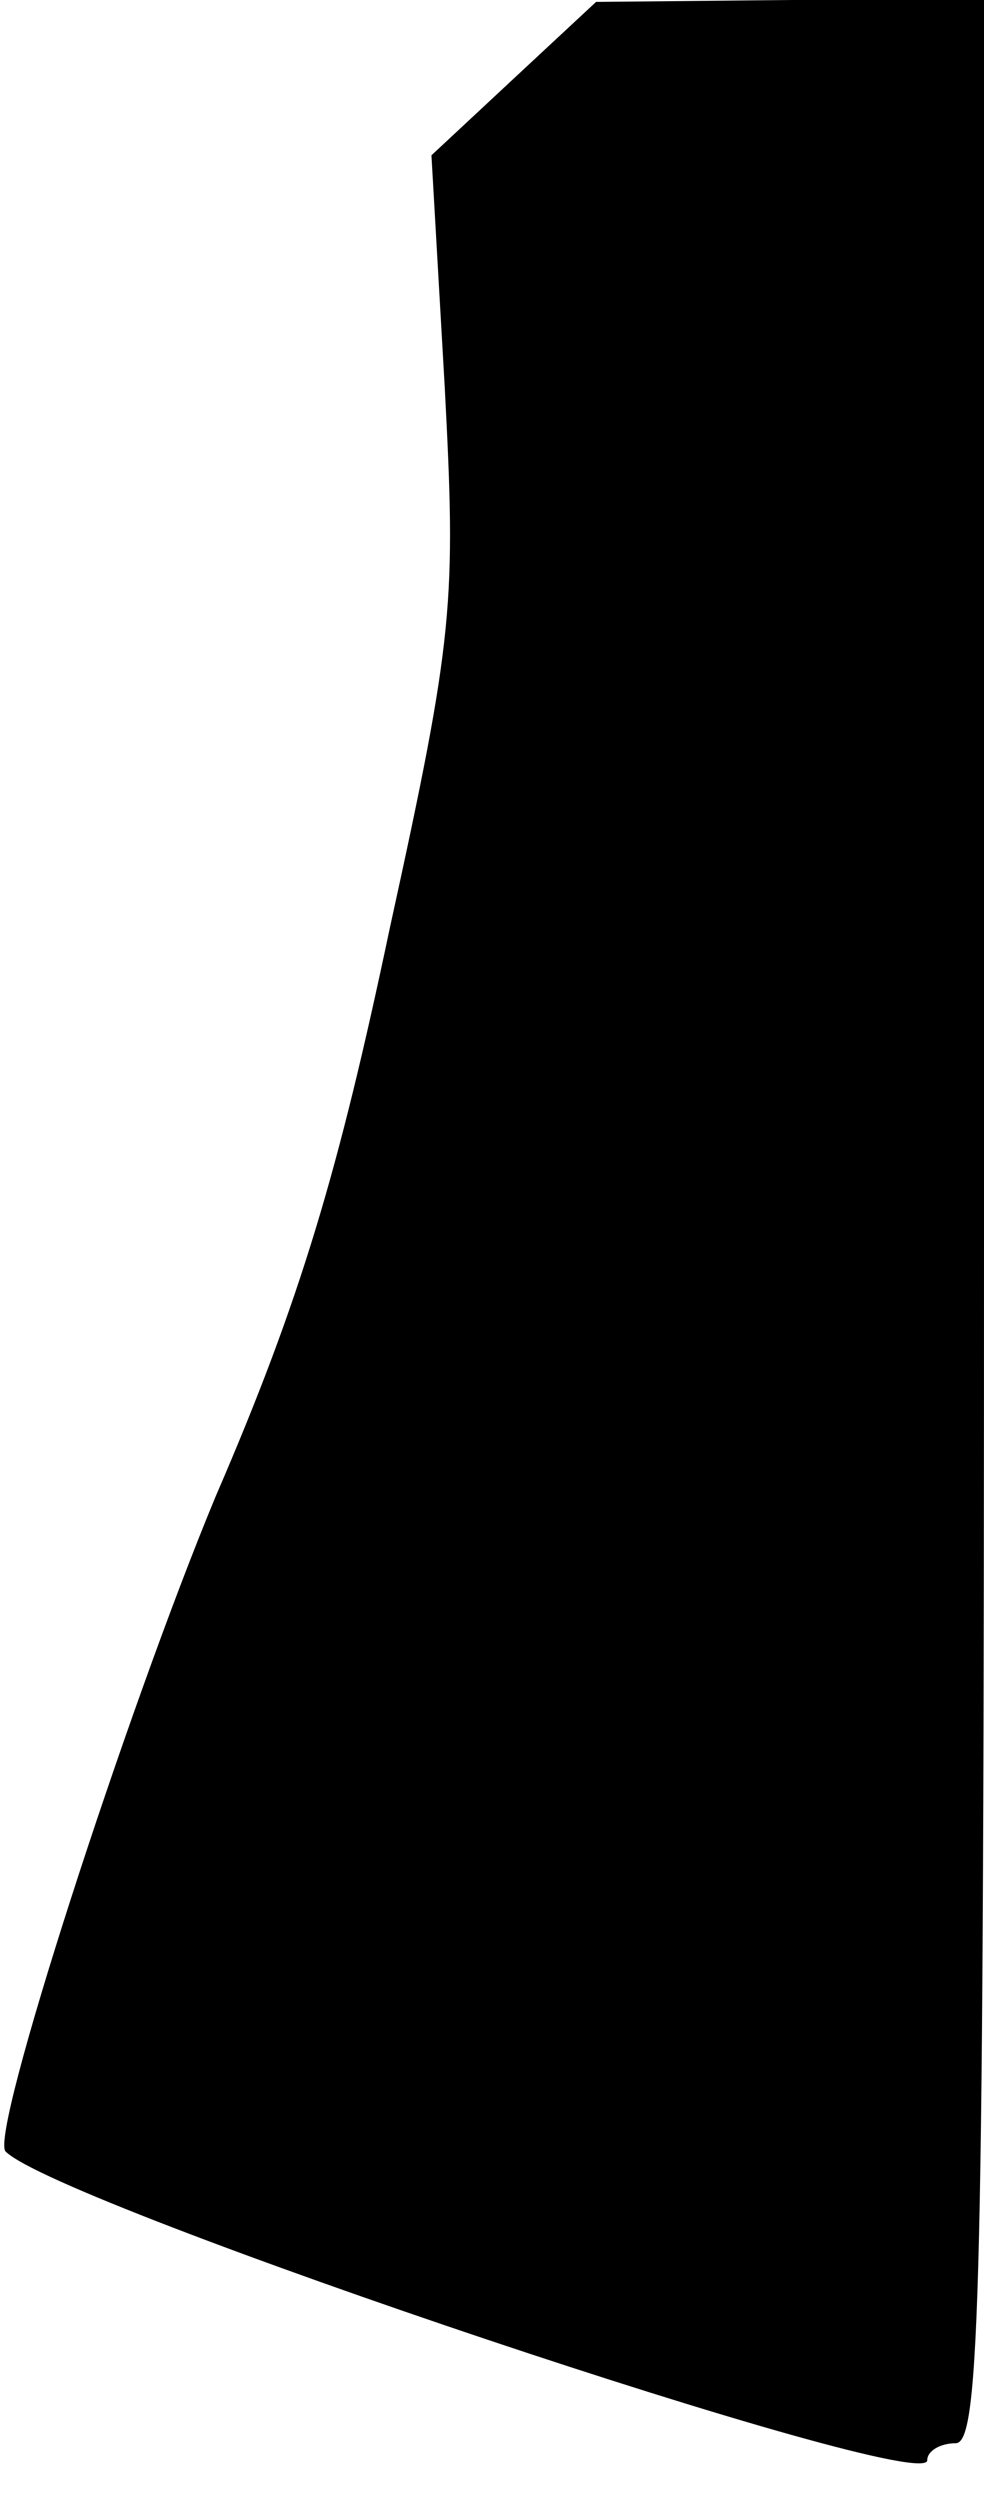 <?xml version="1.0" standalone="no"?>
<!DOCTYPE svg PUBLIC "-//W3C//DTD SVG 20010904//EN"
 "http://www.w3.org/TR/2001/REC-SVG-20010904/DTD/svg10.dtd">
<svg version="1.0" xmlns="http://www.w3.org/2000/svg"
 width="52pt" height="132pt" viewBox="0 0 52 132"
 preserveAspectRatio="xMidYMid meet">
<g transform="translate(0,132) scale(0.1,-0.1)"
fill="#000000" stroke="none">
<path fill="#000000" stroke="none" d="M272 1279 l-44 -41 7 -122 c6 -114 5
-131 -29 -286 -27 -128 -47 -196 -92 -300 -47 -113 -120 -338 -111 -346 28
-28 487 -182 487 -163 0 5 7 9 15 9 13 0 15 78 15 645 l0 645 -102 0 -103 -1
-43 -40z"/>
</g>
</svg>
